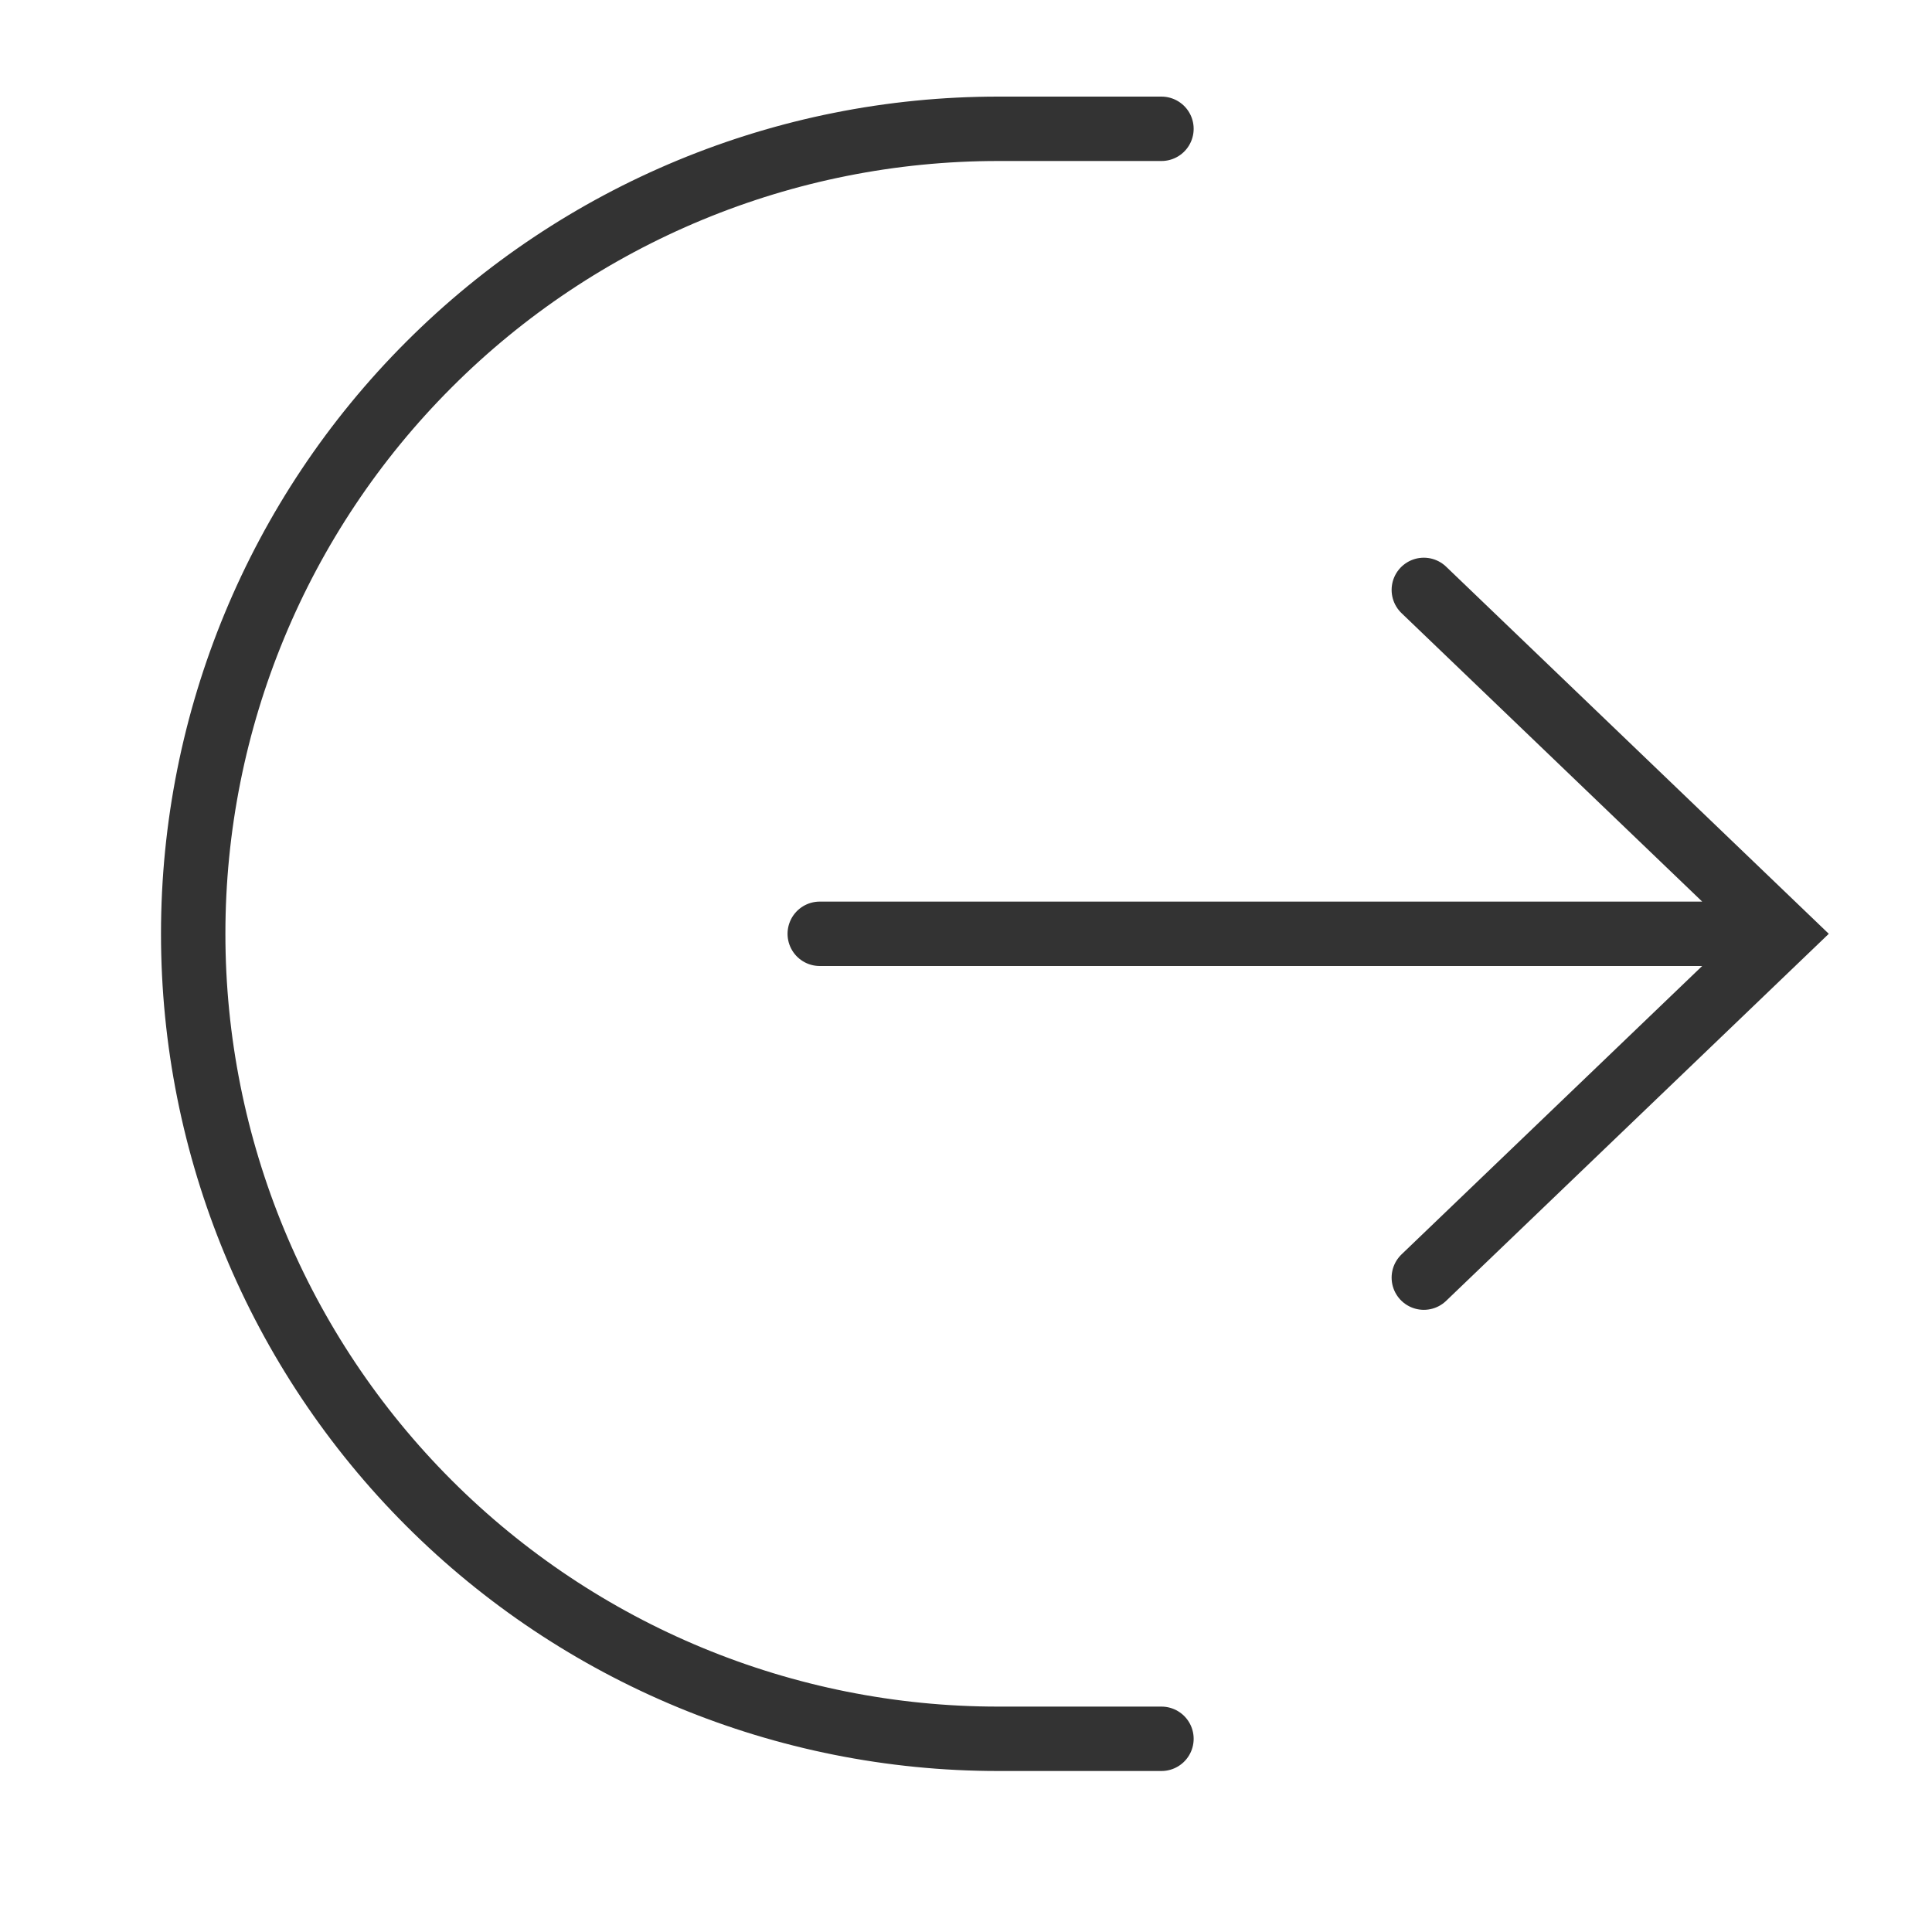 <svg width="30" height="30" viewBox="0 0 30 30" fill="none" xmlns="http://www.w3.org/2000/svg">
<path d="M18.035 2H15.498C12.183 2 9.005 3.316 6.661 5.661C4.316 8.005 3 11.183 3 14.498V14.502C3 17.816 4.316 20.995 6.661 23.34C9.005 25.683 12.183 27 15.498 27H18.035M26.968 14.5H12.729M22.109 9.16L27.675 14.5L22.109 19.839" stroke="#333333" stroke-miterlimit="1.5" stroke-linecap="round"/>
</svg>
